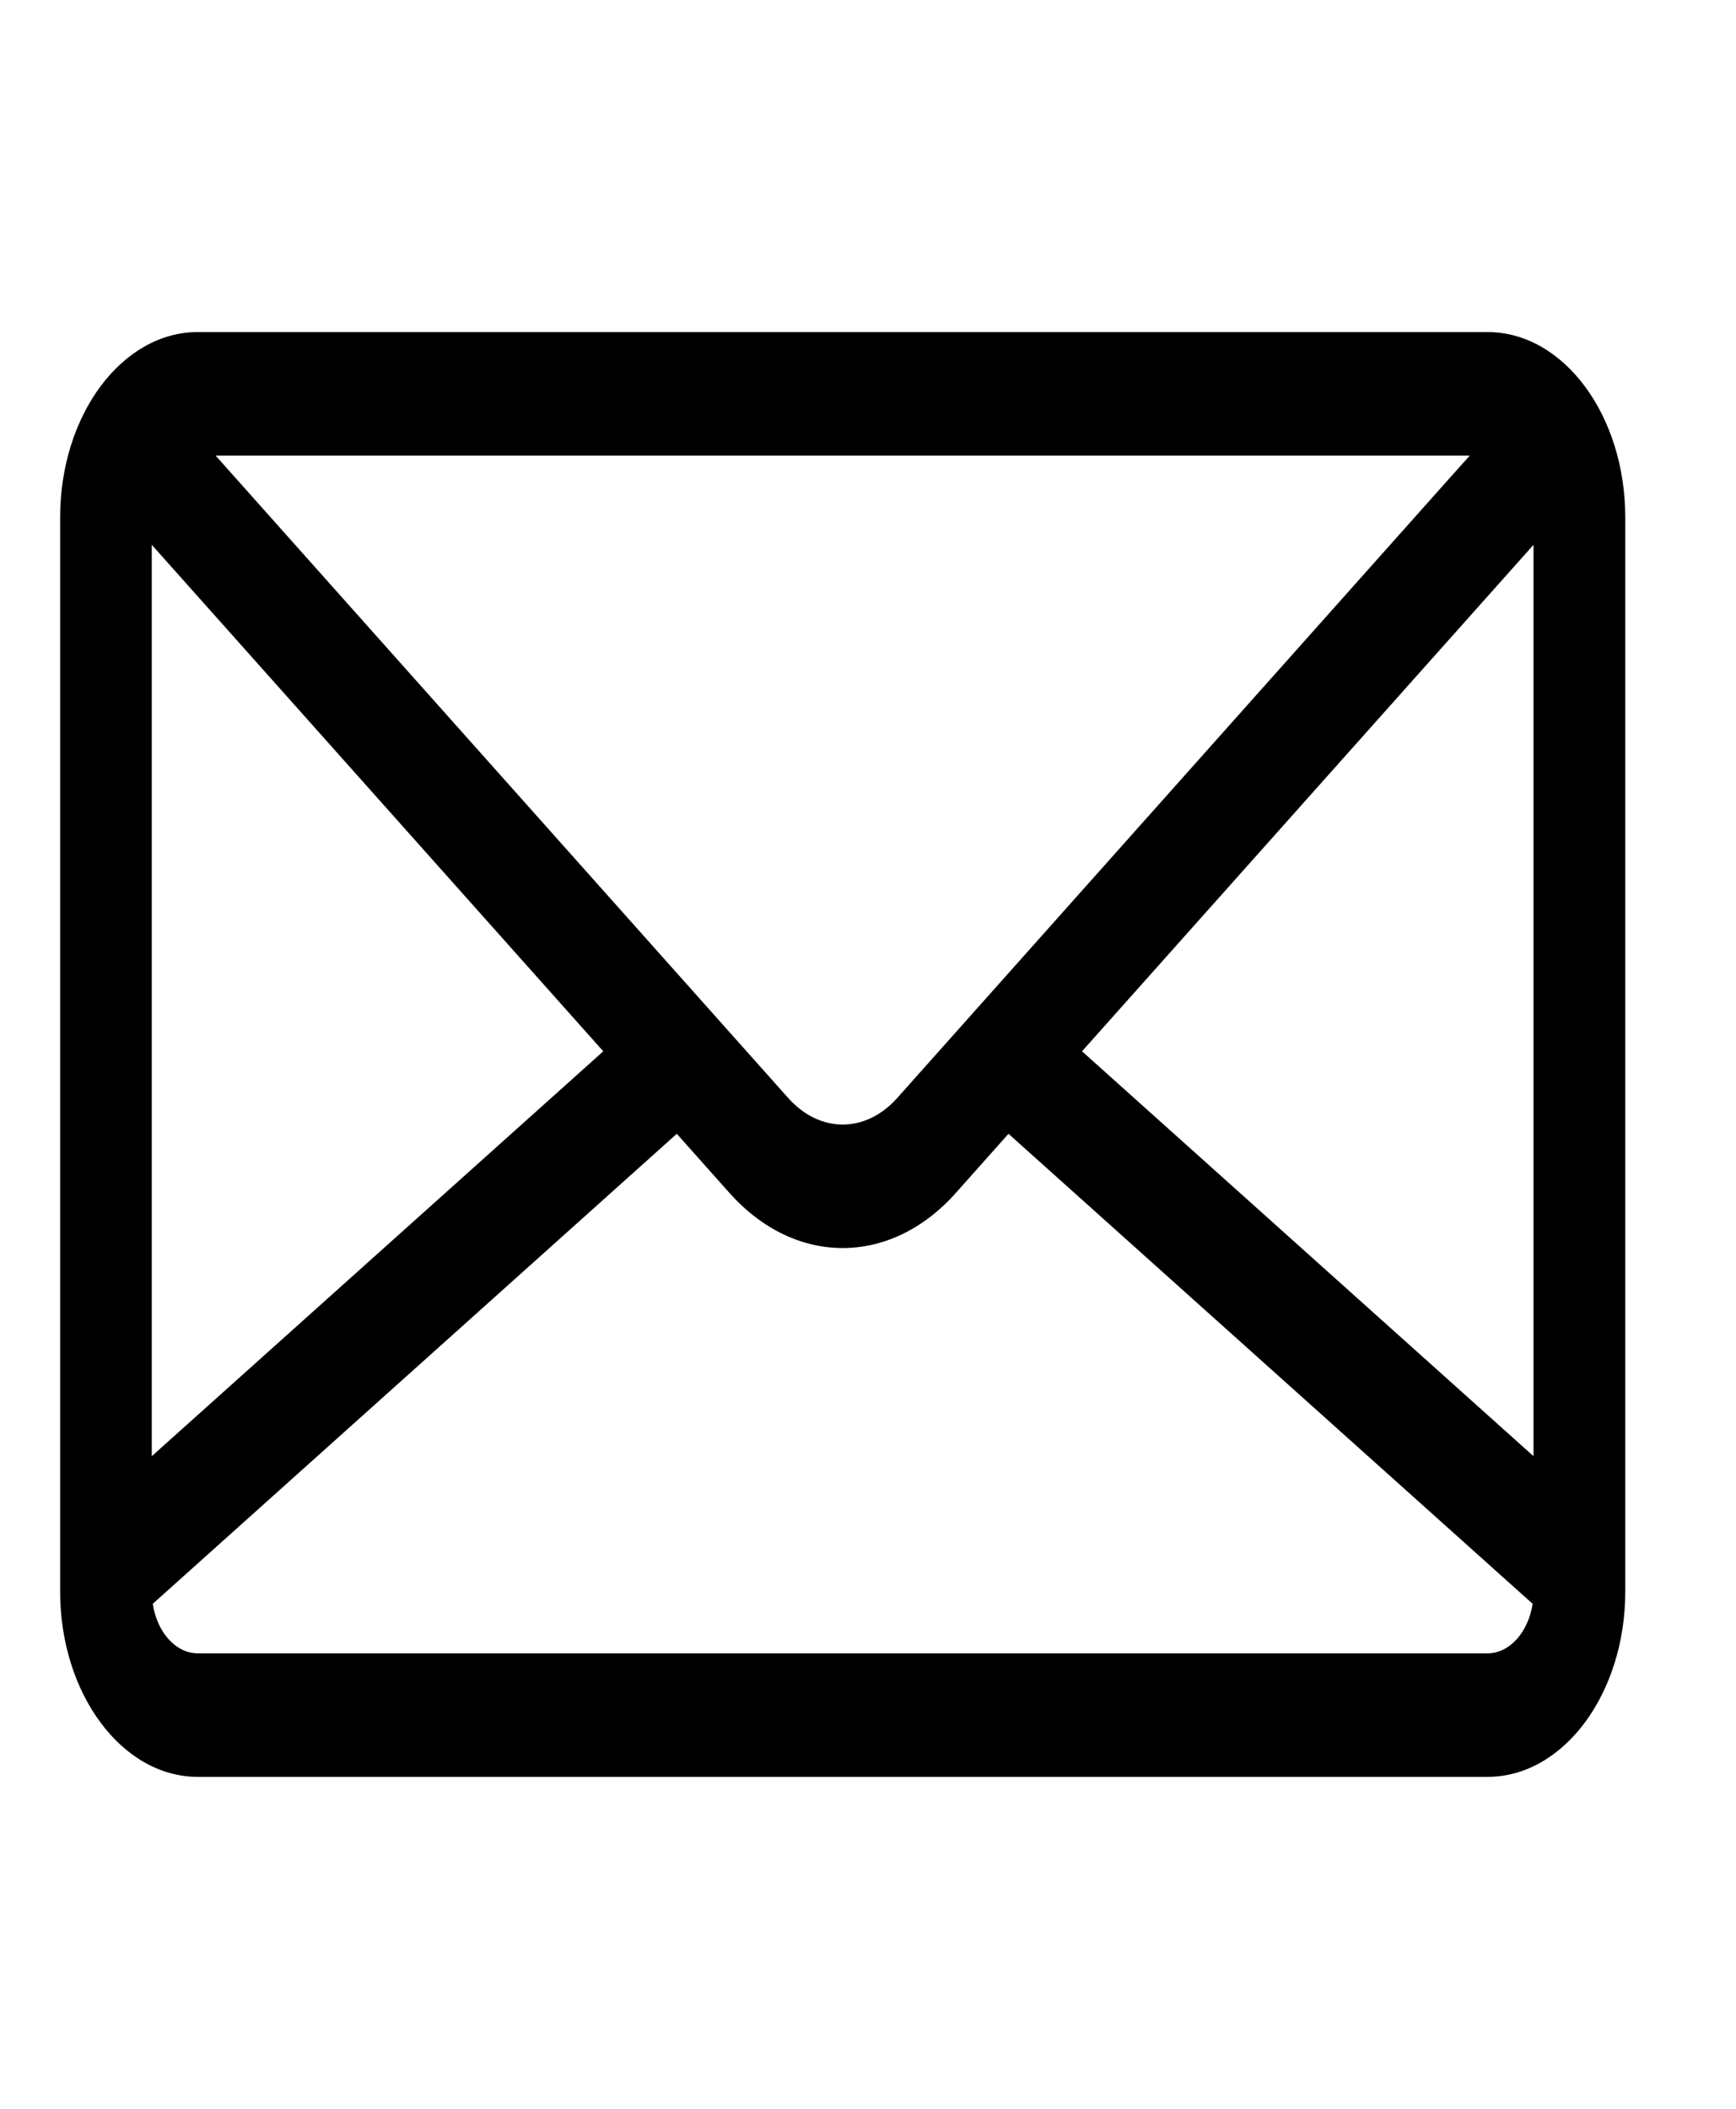 <svg width="14" height="17" viewBox="0 0 14 17" fill="none" xmlns="http://www.w3.org/2000/svg">
<g clip-path="url(#clip0_853_33)">
<path d="M1.594 2.677H11.997C12.609 2.677 13.107 3.347 13.107 4.171V12.83C13.107 13.653 12.609 14.324 11.997 14.324H1.594C0.983 14.324 0.485 13.653 0.485 12.83V4.171C0.485 3.347 0.983 2.677 1.594 2.677ZM1.739 3.673L1.887 3.839L6.356 8.851C6.611 9.137 6.981 9.137 7.236 8.851L11.704 3.839L11.853 3.673H1.739ZM12.367 4.392L8.726 8.475L12.367 11.739V4.392ZM1.594 13.328H11.997C12.176 13.328 12.325 13.156 12.36 12.929L8.133 9.14L7.709 9.616C7.445 9.913 7.12 10.061 6.796 10.061C6.471 10.061 6.147 9.913 5.882 9.616L5.458 9.14L1.232 12.929C1.266 13.156 1.416 13.328 1.594 13.328ZM1.224 11.739L4.865 8.475L1.224 4.392V11.739Z" fill="black"/>
</g>
<defs>
<clipPath id="clip0_853_33">
<rect width="12.622" height="17" fill="white" transform="matrix(-1 0 0 1 13.107 0)"/>
</clipPath>
</defs>
</svg>
